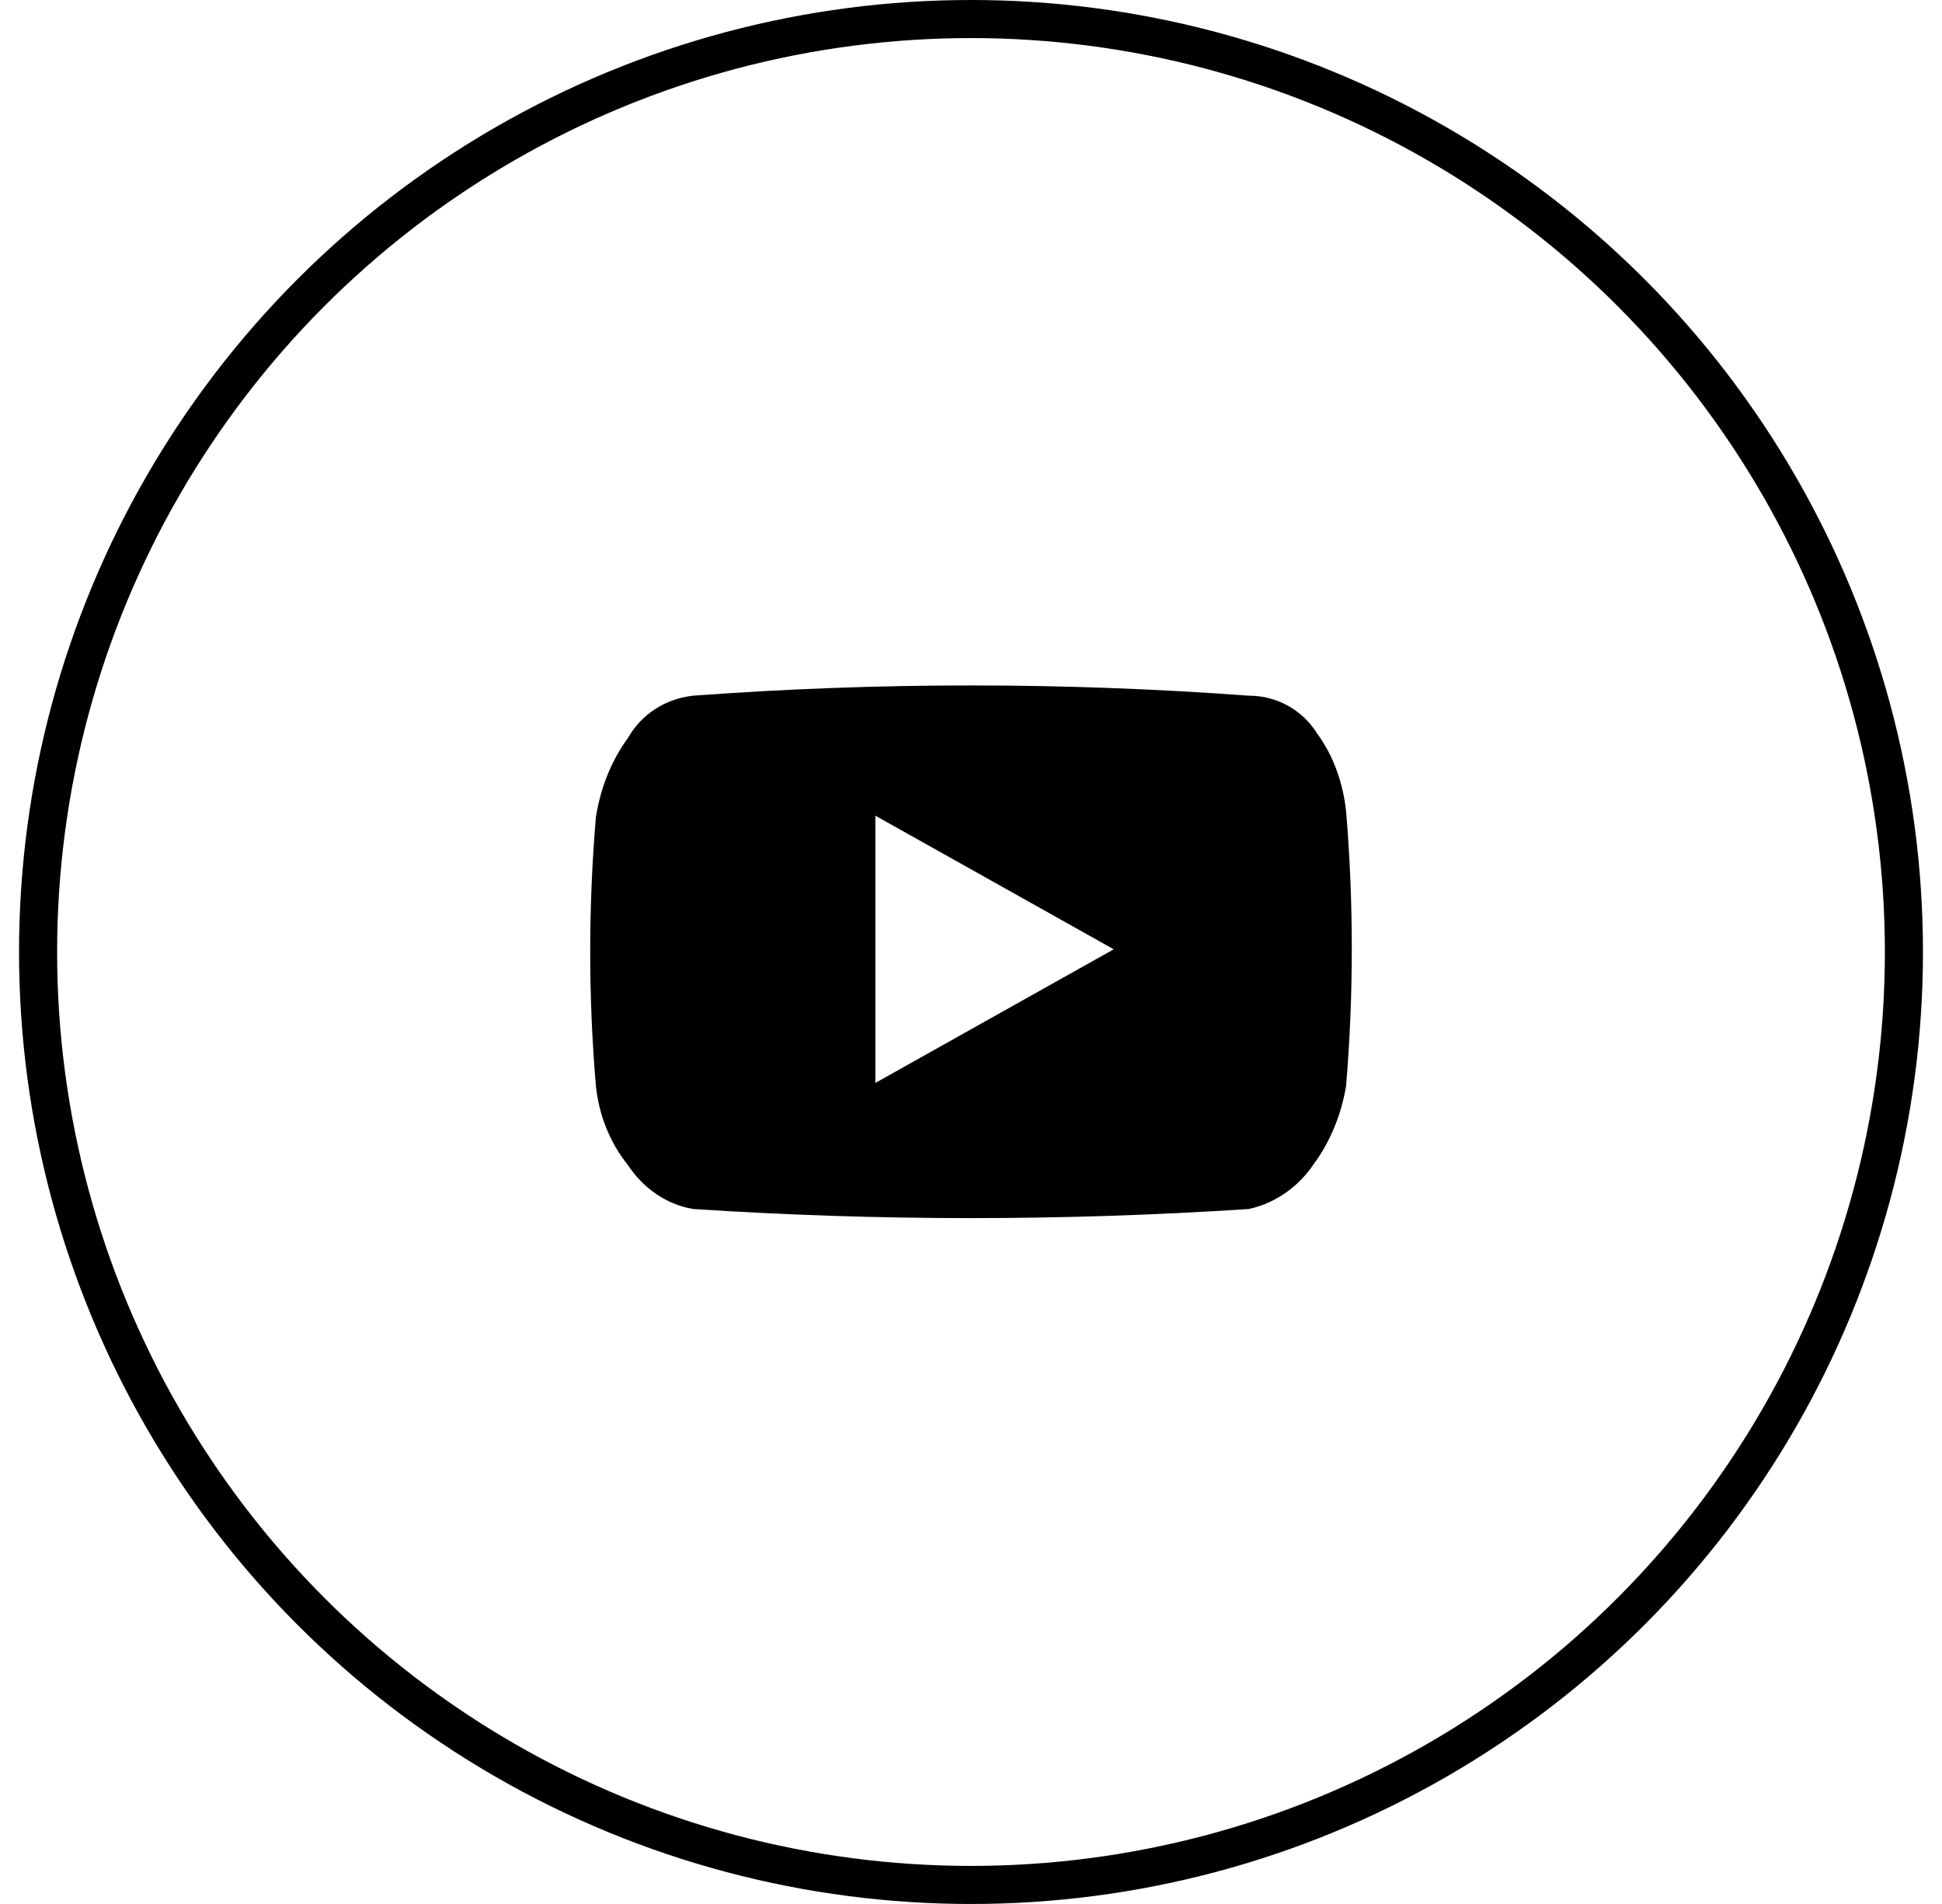 <svg width="51" height="50" viewBox="0 0 51 50" fill="none" xmlns="http://www.w3.org/2000/svg">
<g clip-path="url(#clip0_357_2676)">
<path d="M22.488 28.439V29.292L23.232 28.875L29.493 25.365L30.271 24.929L29.493 24.493L23.232 20.984L22.488 20.566V21.42V28.439ZM32.761 18.768L32.78 18.769H32.798C33.347 18.769 33.863 19.042 34.169 19.531L34.179 19.547L34.19 19.562C34.566 20.075 34.78 20.703 34.853 21.349C35.049 23.705 35.049 26.1 34.854 28.456C34.744 29.099 34.493 29.734 34.11 30.257L34.103 30.266L34.097 30.275C33.77 30.765 33.292 31.117 32.725 31.253C27.904 31.567 23.082 31.567 18.261 31.252C17.71 31.152 17.233 30.81 16.903 30.315L16.891 30.297L16.878 30.28C16.464 29.763 16.218 29.138 16.147 28.471C15.951 26.154 15.951 23.837 16.146 21.52C16.256 20.838 16.508 20.203 16.89 19.681L16.908 19.657L16.923 19.631C17.197 19.144 17.685 18.832 18.248 18.767C23.086 18.411 27.924 18.411 32.761 18.768Z" fill="black" stroke="black"/>
<circle cx="25.5" cy="25" r="24.5" stroke="black"/>
</g>
<defs>
<clipPath id="clip0_357_2676">
<rect width="50" height="50" fill="white" transform="translate(0.5)"/>
</clipPath>
</defs>
</svg>
